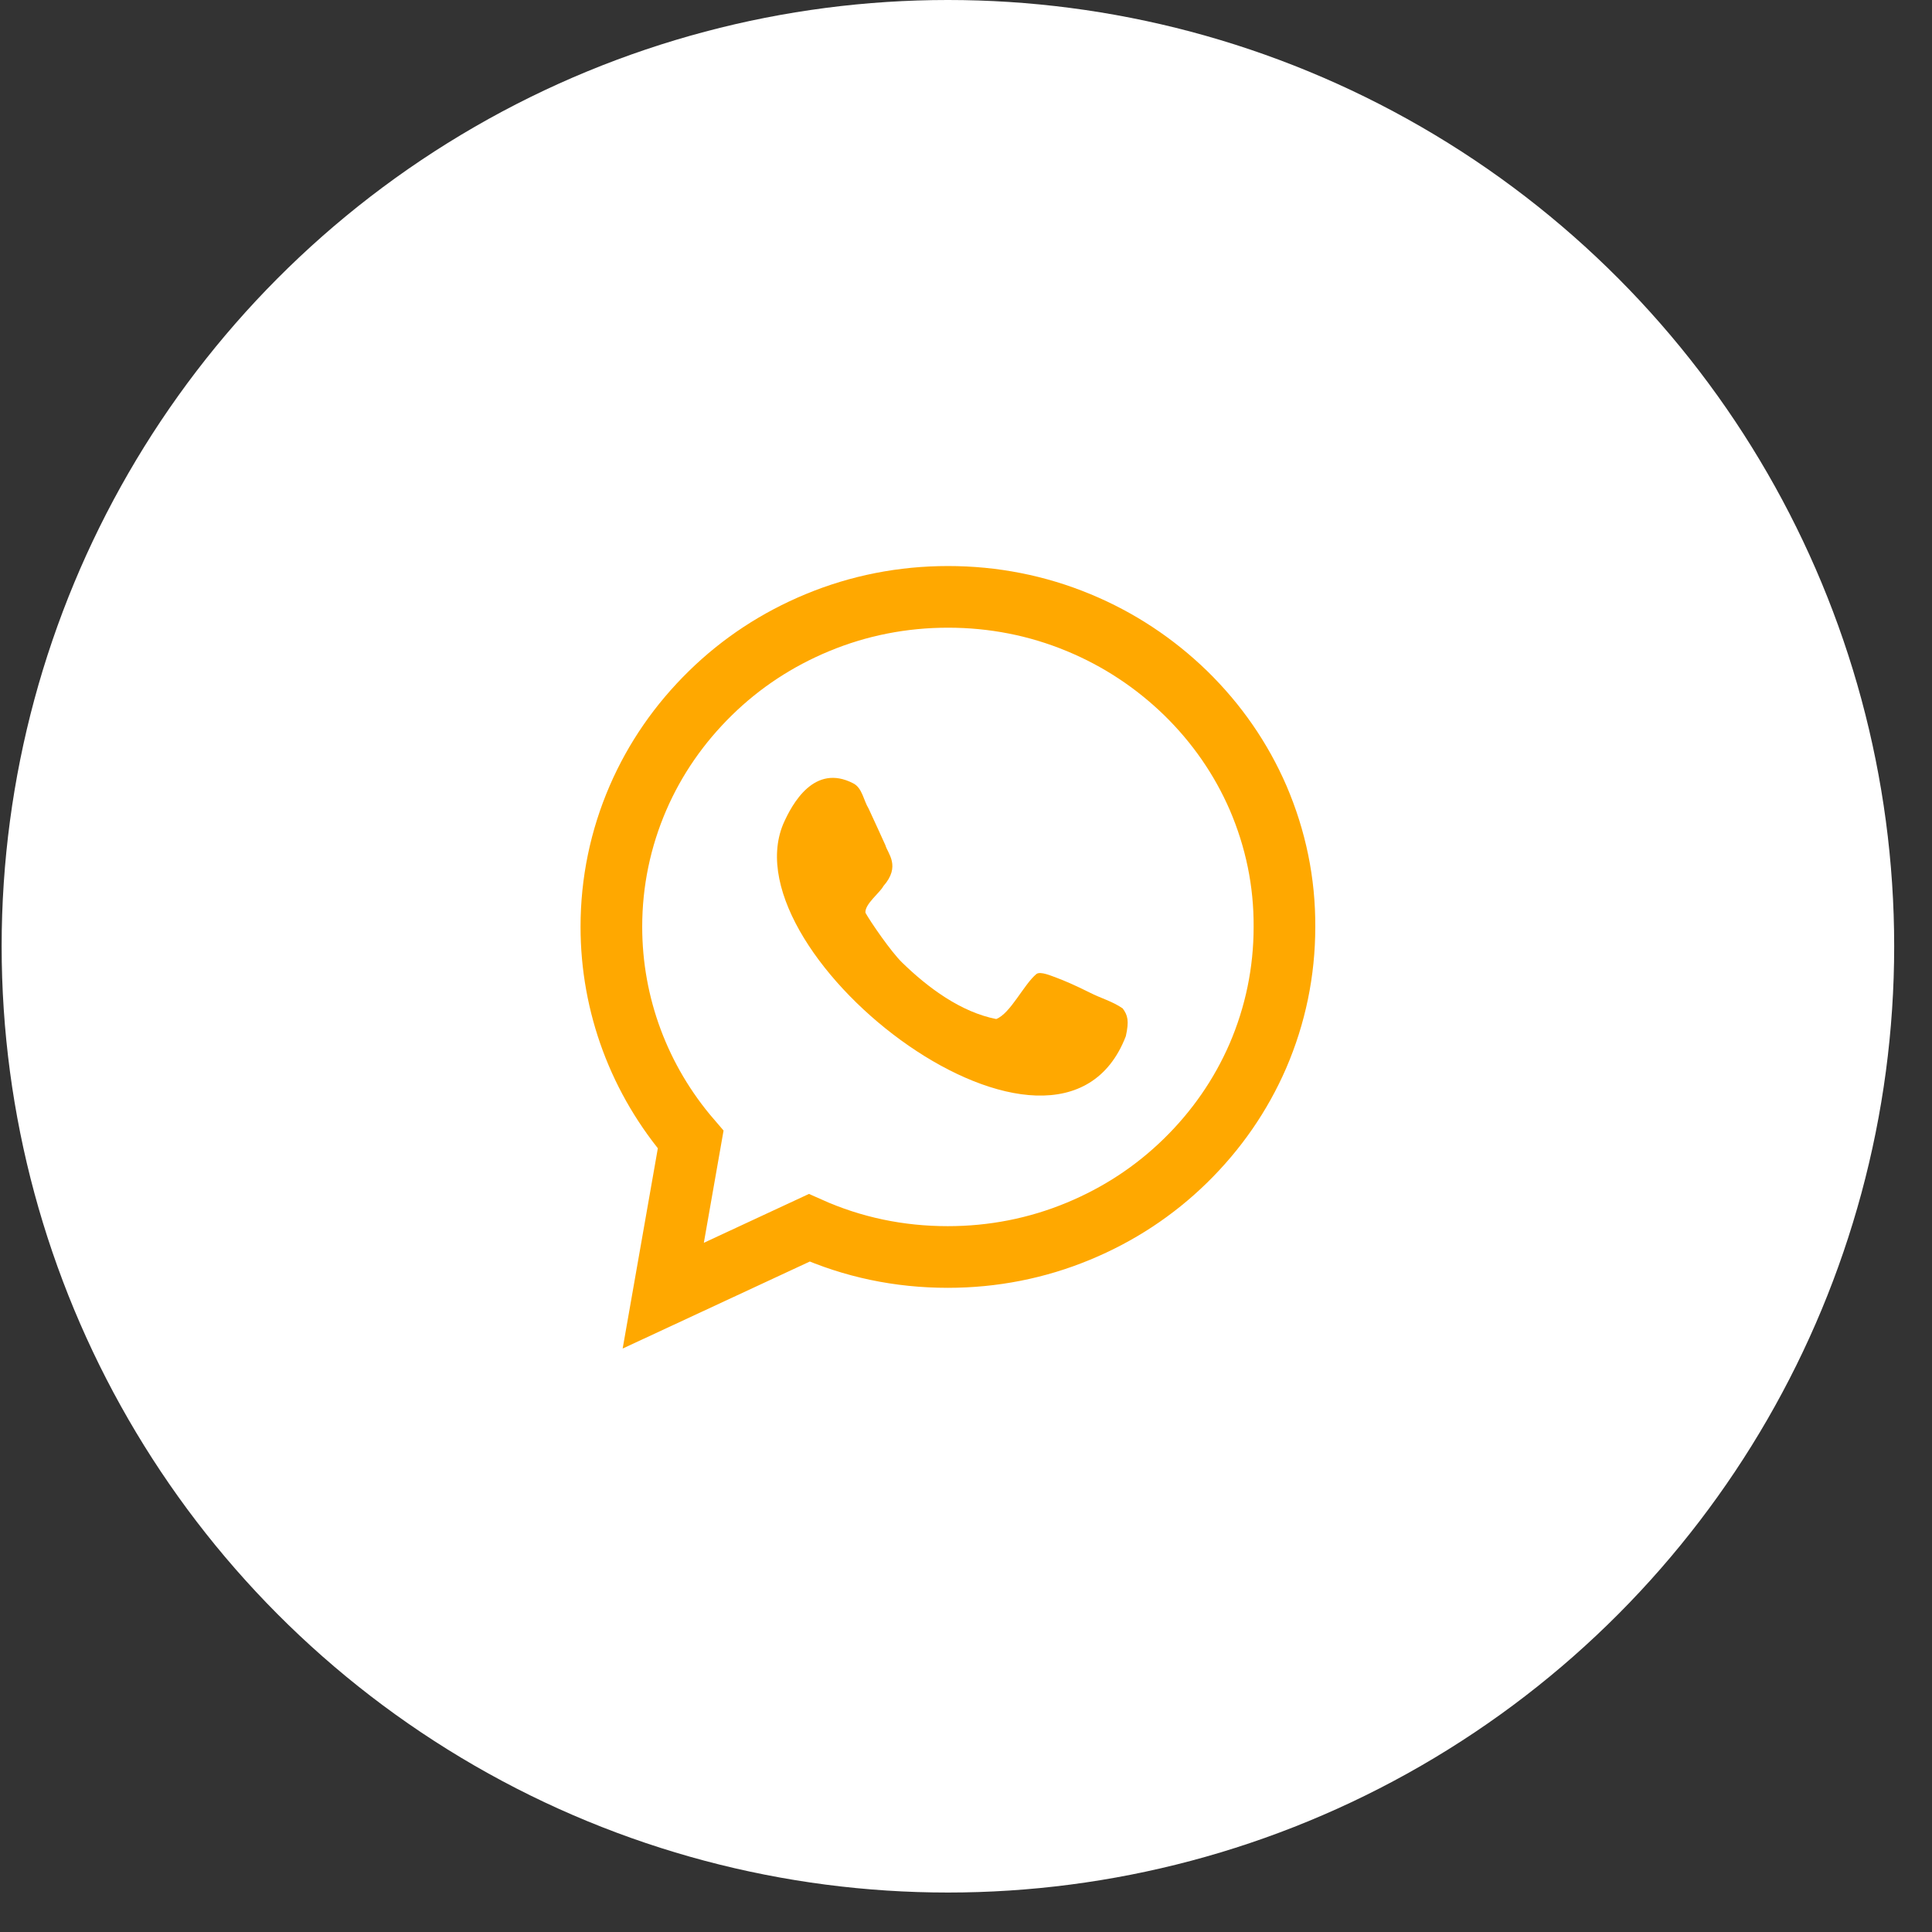 <svg width="47" height="47" viewBox="0 0 47 47" fill="none" xmlns="http://www.w3.org/2000/svg">
<rect x="0" y="0" width="47" height="47" fill="#333333" stroke="none"/>
<circle cx="23.06" cy="23.02" r="23.02" fill="white"/>
<path d="M30.607 19.411C30.193 18.456 29.599 17.599 28.844 16.861C28.09 16.129 27.216 15.551 26.241 15.147C25.233 14.729 24.165 14.52 23.064 14.52C21.962 14.52 20.894 14.729 19.886 15.147C18.912 15.551 18.037 16.122 17.283 16.861C16.529 17.599 15.934 18.456 15.521 19.411C15.093 20.4 14.873 21.459 14.873 22.546C14.873 24.448 15.554 26.274 16.802 27.723L16.135 31.52L19.686 29.869C20.747 30.343 21.875 30.579 23.057 30.579C24.158 30.579 25.226 30.37 26.234 29.952C27.209 29.548 28.083 28.977 28.838 28.238C29.592 27.5 30.186 26.643 30.6 25.689C31.027 24.699 31.247 23.64 31.247 22.553C31.254 21.459 31.034 20.407 30.607 19.411Z" stroke="#FFA800" stroke-width="1.5"/>
<path d="M26.515 24.149C26.154 23.968 25.891 23.856 25.704 23.786C25.586 23.745 25.309 23.619 25.212 23.696C24.907 23.947 24.581 24.657 24.235 24.79C23.375 24.622 22.578 24.03 21.954 23.424C21.677 23.159 21.165 22.407 21.054 22.205C21.033 21.996 21.407 21.717 21.49 21.557C21.92 21.069 21.594 20.763 21.539 20.561C21.442 20.352 21.275 19.975 21.13 19.669C21.005 19.467 20.977 19.167 20.756 19.056C19.813 18.568 19.273 19.543 19.051 20.052C17.713 23.292 25.752 29.458 27.388 25.208C27.471 24.838 27.436 24.699 27.312 24.532C27.062 24.358 26.771 24.281 26.515 24.149Z" fill="#FFA800"/>
</svg>
